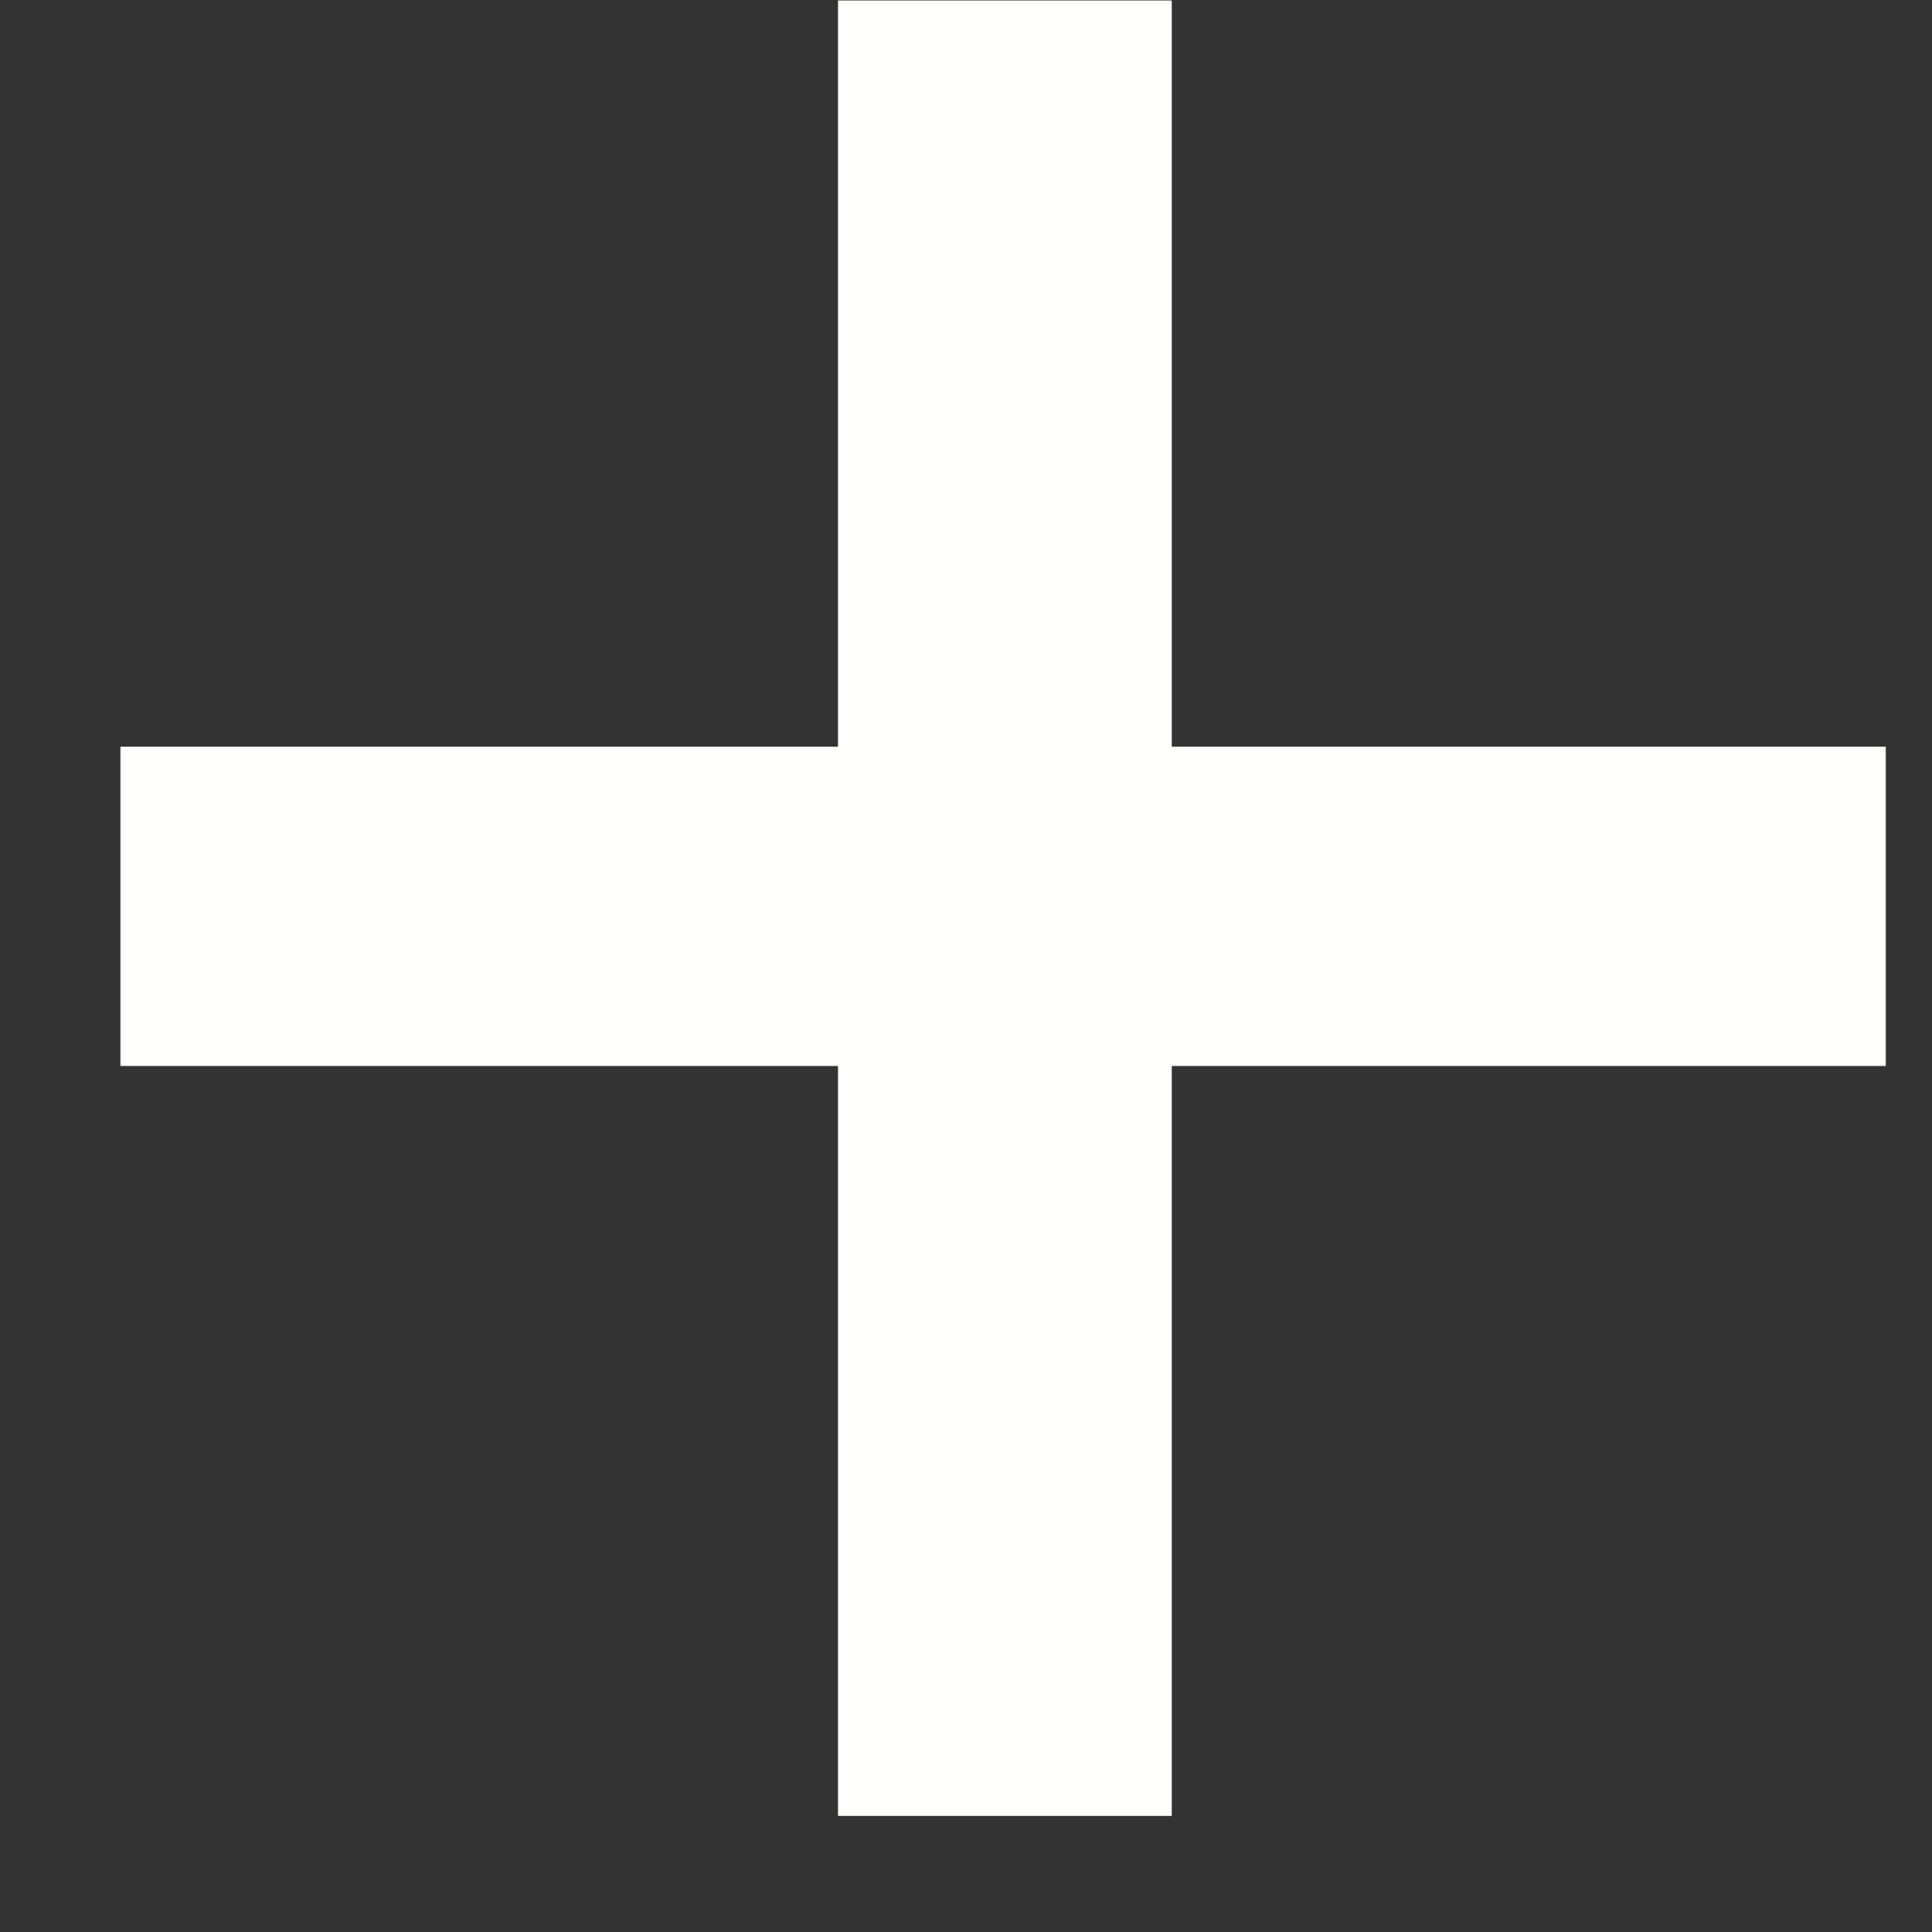 <svg width="12" height="12" viewBox="0 0 12 12" fill="none" xmlns="http://www.w3.org/2000/svg">
<rect x="0" y="0" width="12" height="12" fill="#333333" stroke="none"/>
<path d="M7.278 0.003V11.279H5.205V0.003H7.278ZM11.713 4.638V6.621H0.748V4.638H11.713Z" fill="#FFFFFE"/>
</svg>
